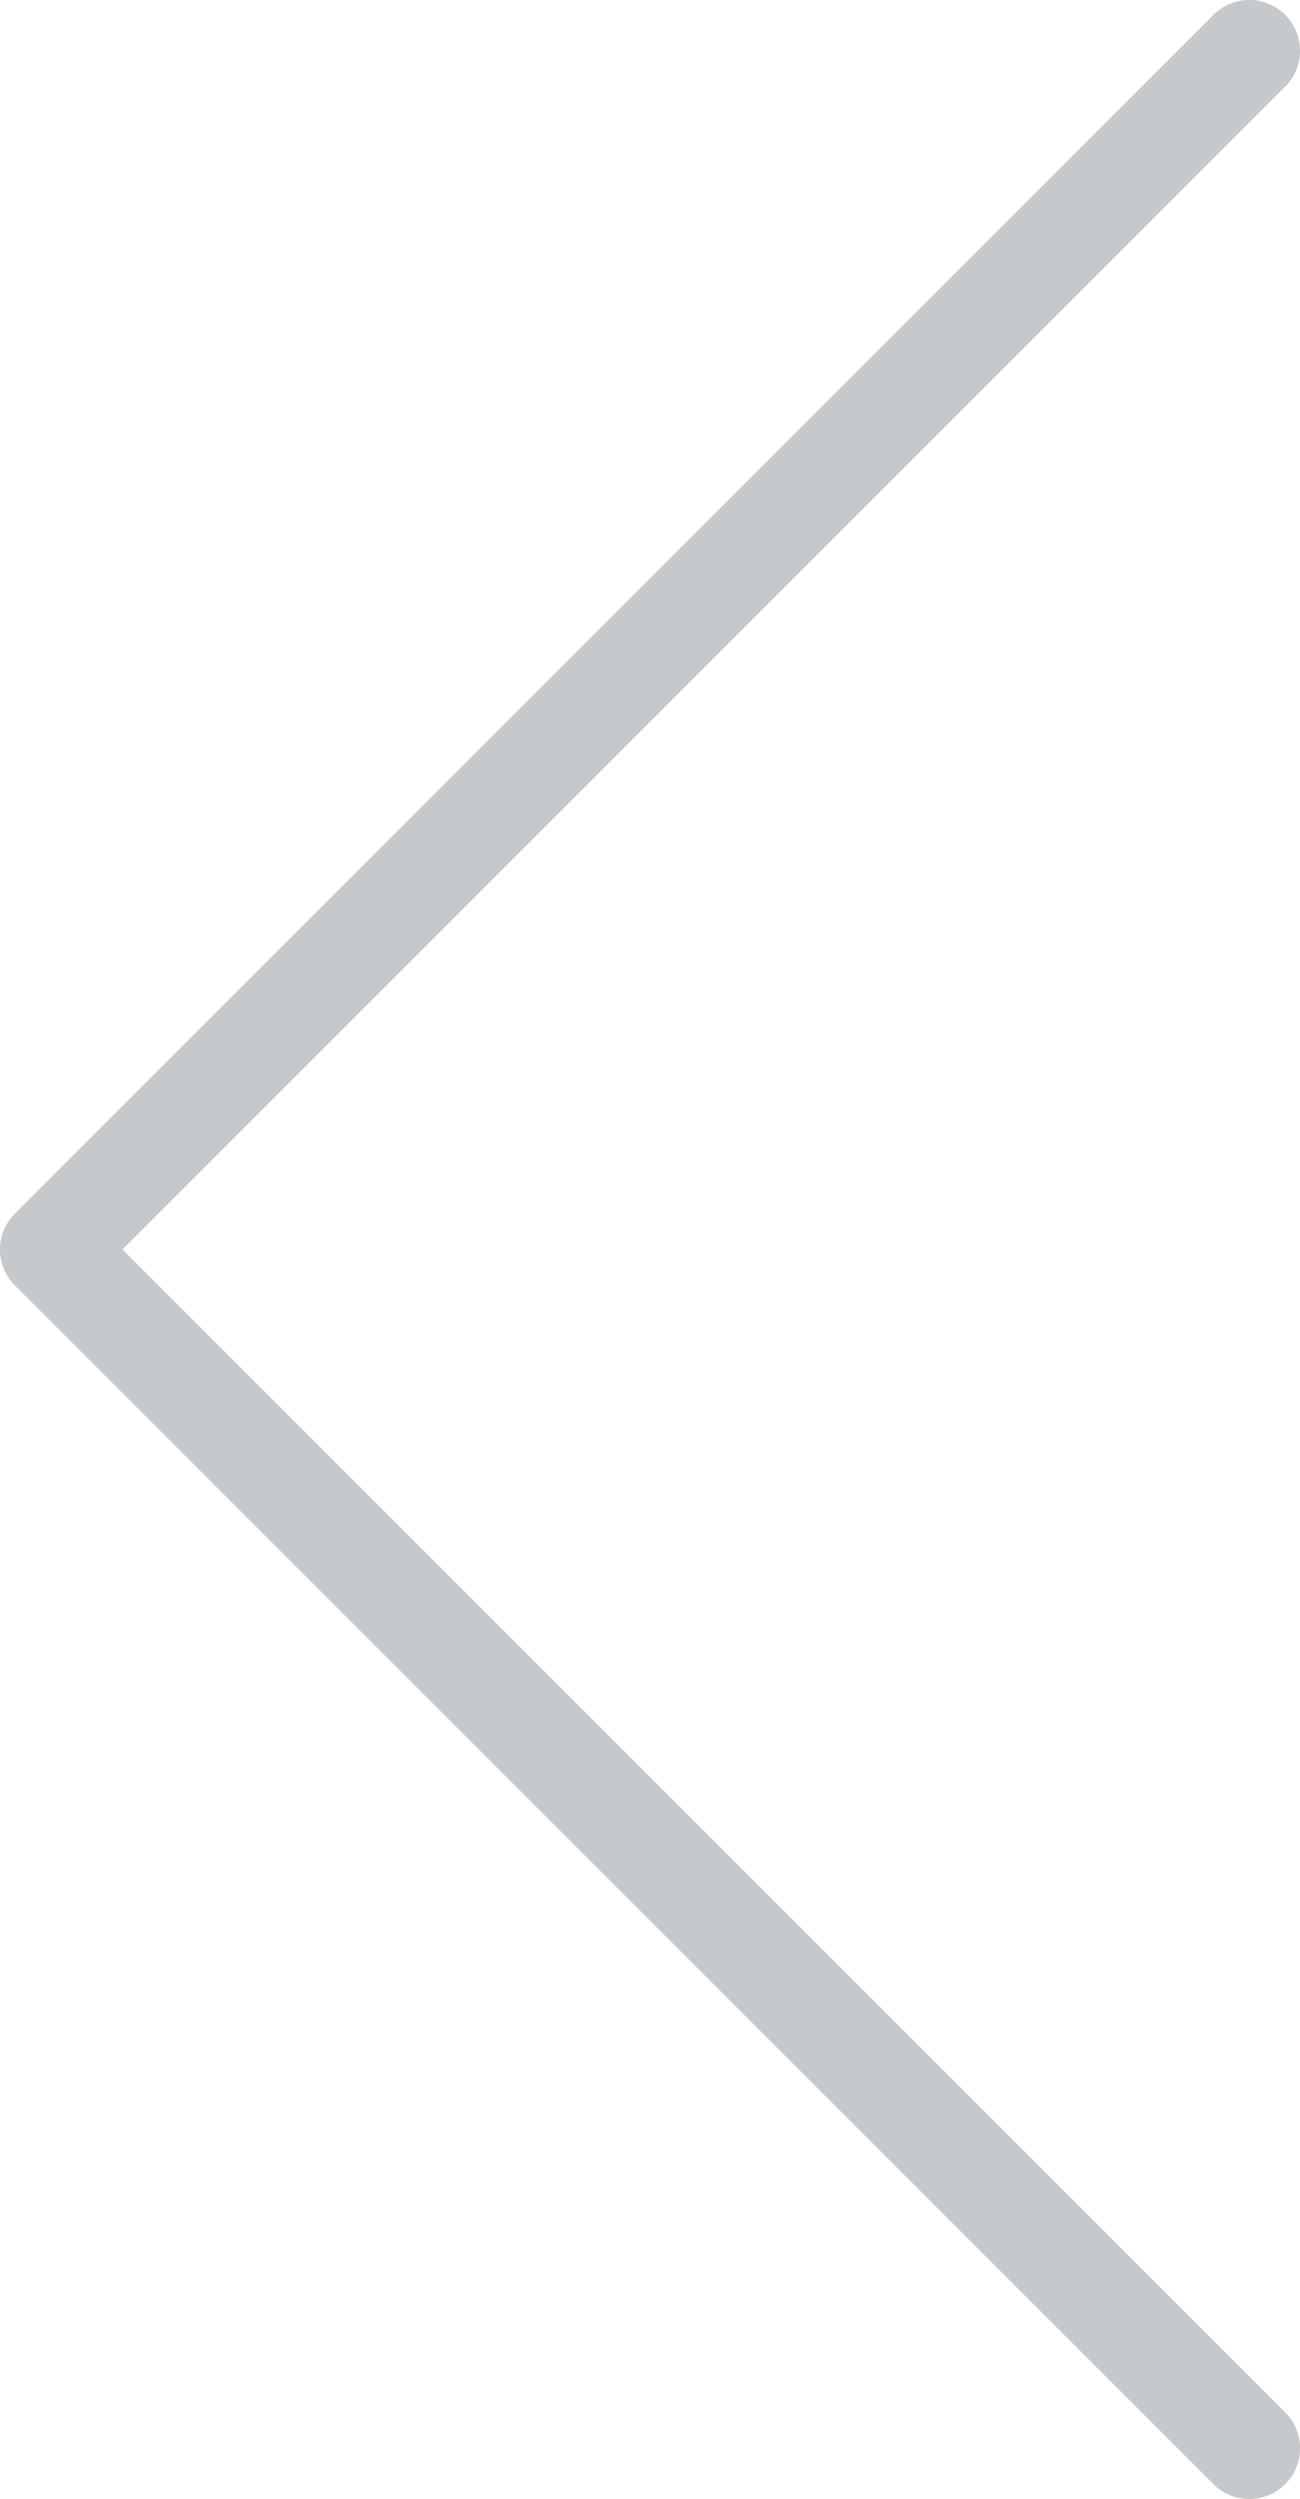 <svg xmlns="http://www.w3.org/2000/svg" width="21.706" height="41.719" fill="#c5c9cc"><path d="M2.045 20.859L21.458 1.446a.847.847 0 000-1.198c-.33-.331-.867-.331-1.197 0L.248 20.261c-.331.33-.331.867 0 1.197l20.013 20.013c.164.165.382.248.599.248s.434-.083.599-.248a.847.847 0 000-1.198L2.045 20.859z"/></svg>
